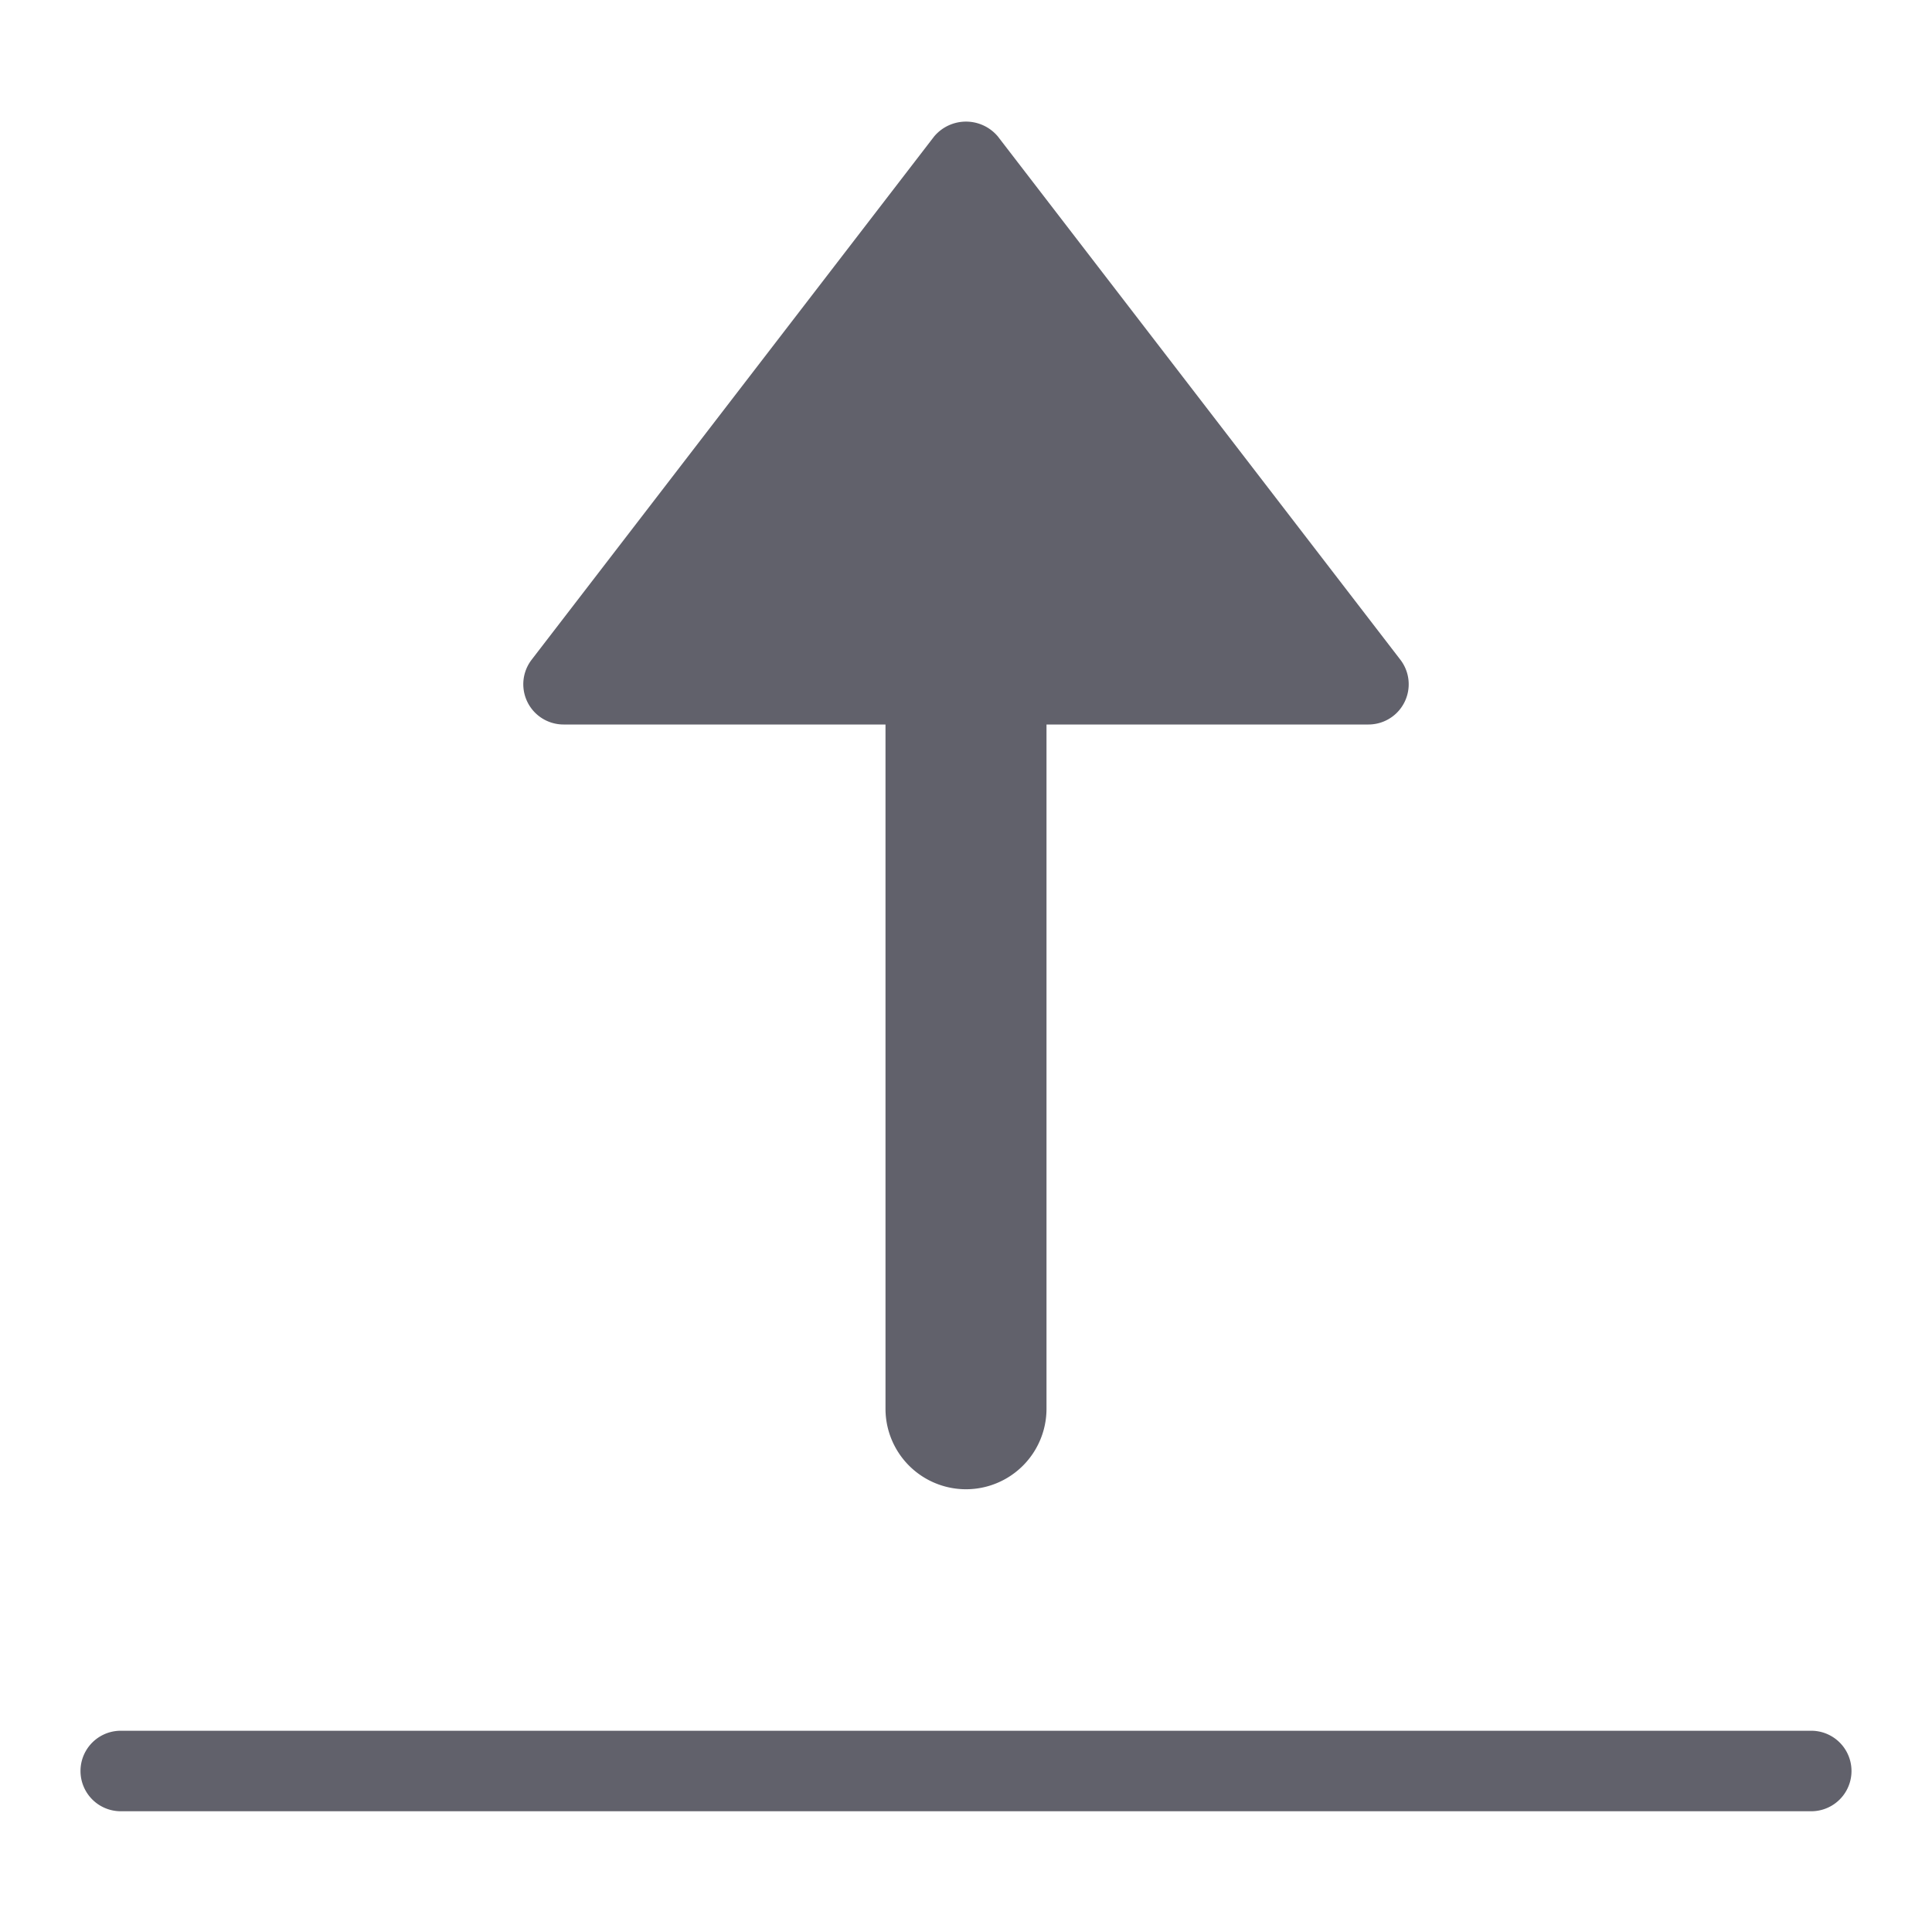 <svg xmlns="http://www.w3.org/2000/svg" height="24" width="24" viewBox="0 0 48 48"><g fill="#61616b" class="nc-icon-wrapper"><path data-color="color-2" d="M14,18h8V35a2,2,0,0,0,4,0V18h8a1,1,0,0,0,.792-1.609l-10-13a1.033,1.033,0,0,0-1.584,0l-10,13A1,1,0,0,0,14,18Z" fill="#61616b"></path><path d="M45,43H3a1,1,0,0,0,0,2H45a1,1,0,0,0,0-2Z" fill="#61616b"></path></g></svg>